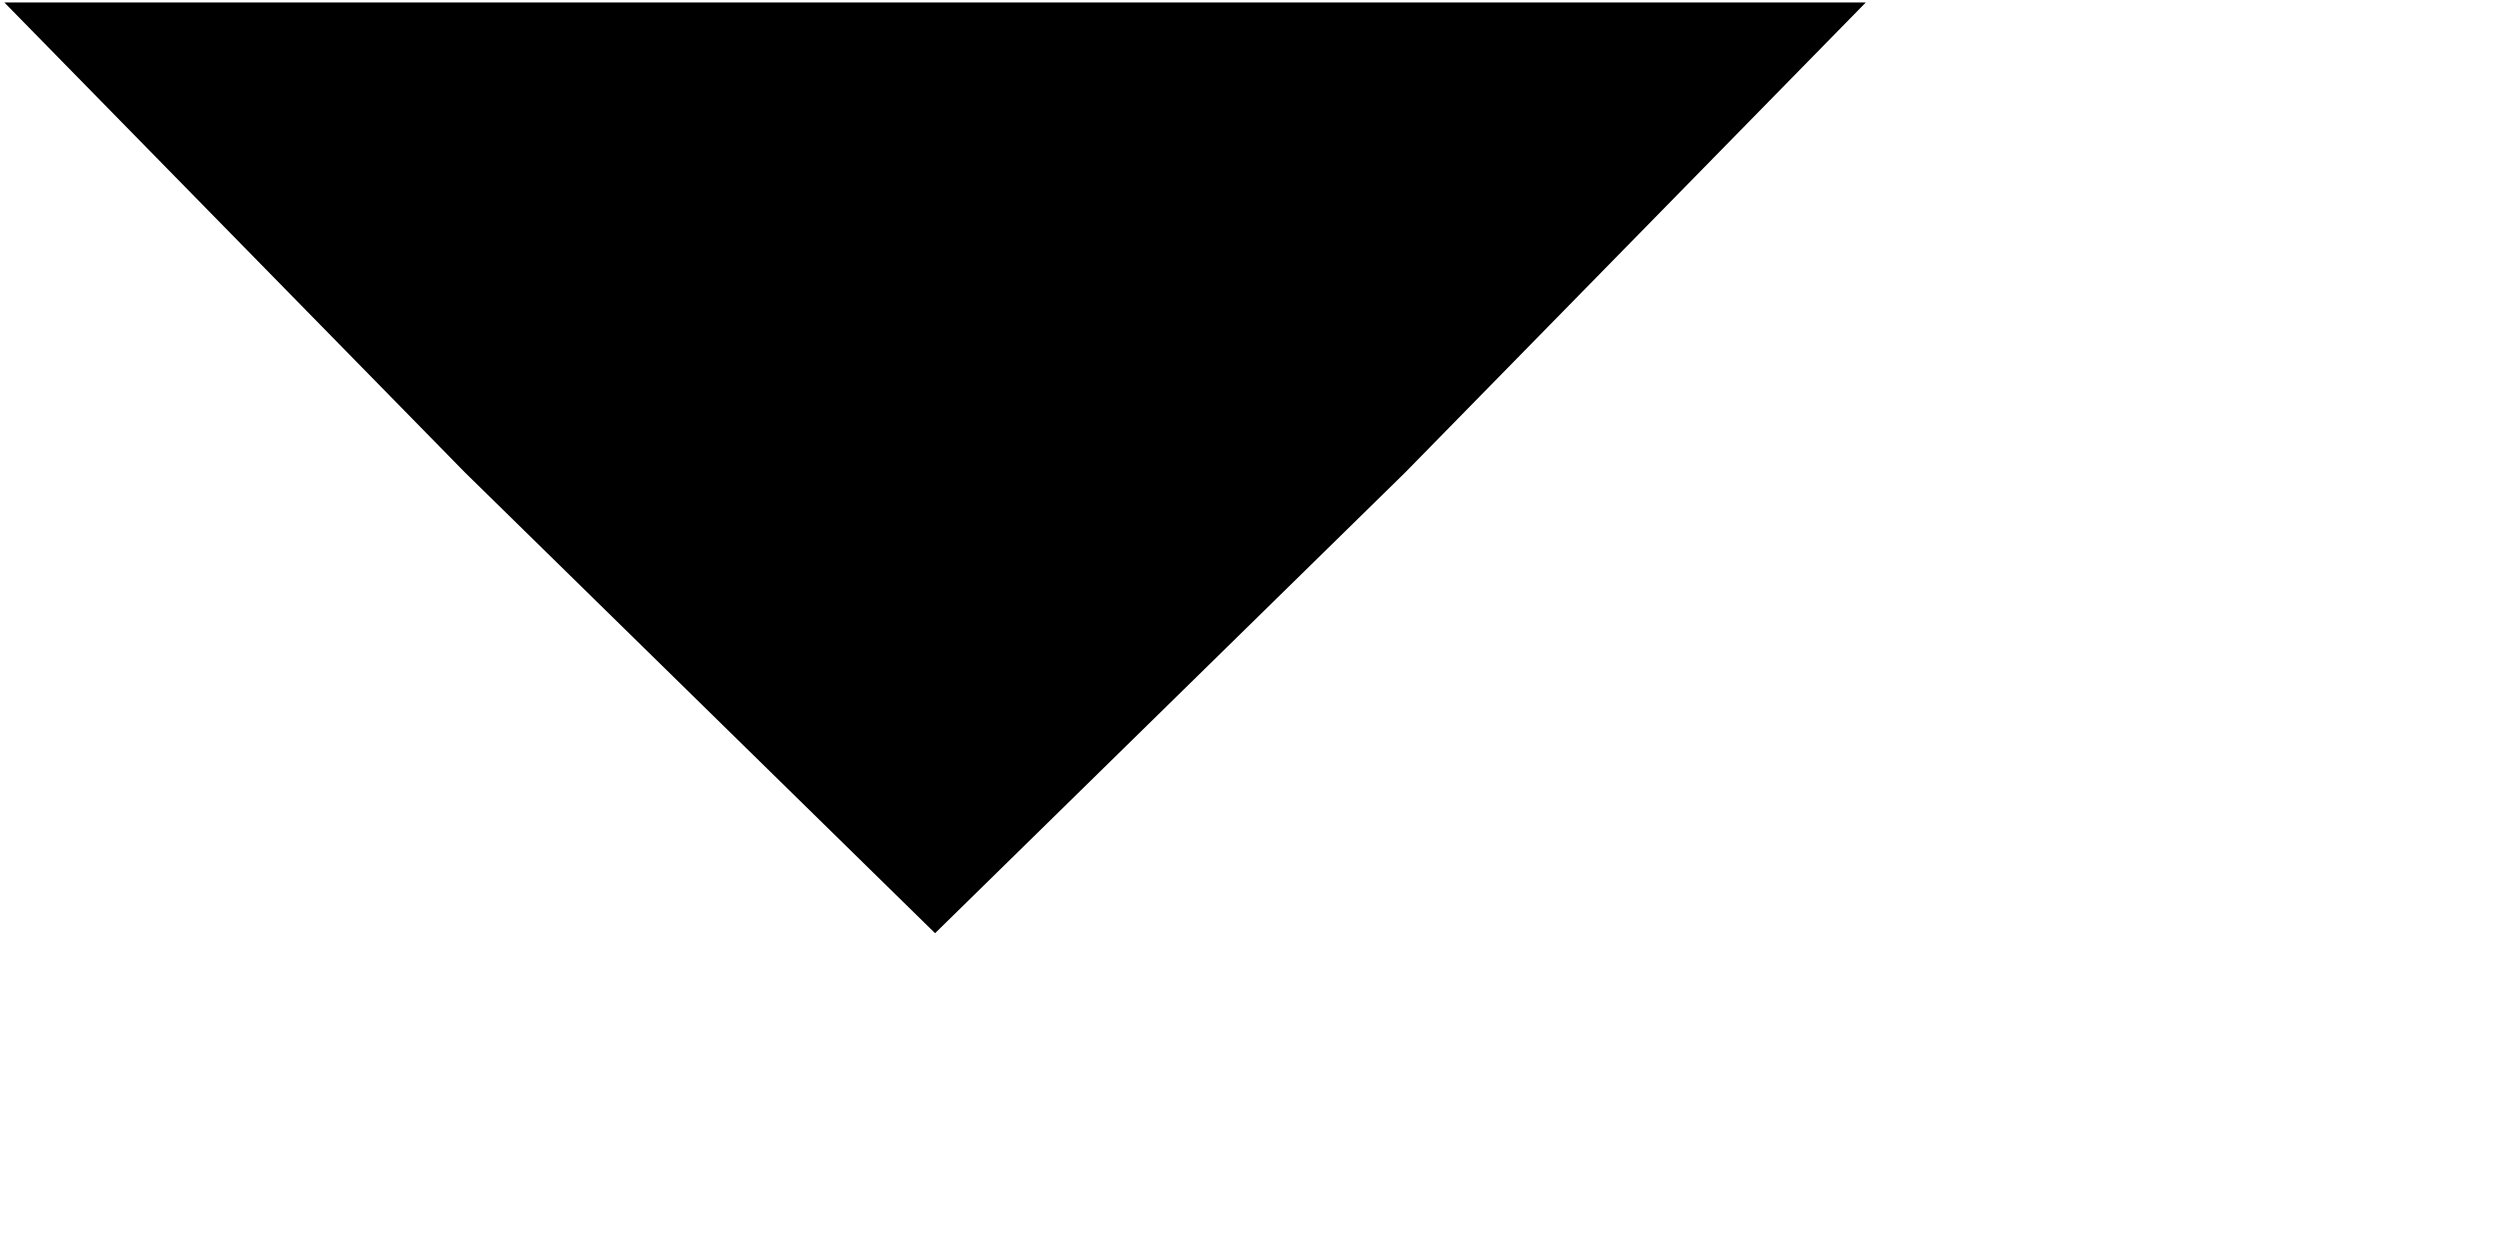 <?xml version="1.0" standalone="no"?>
<!DOCTYPE svg PUBLIC "-//W3C//DTD SVG 20010904//EN"
 "http://www.w3.org/TR/2001/REC-SVG-20010904/DTD/svg10.dtd">
<svg version="1.0" xmlns="http://www.w3.org/2000/svg"
 width="18.947pt" height="9.474pt"
 preserveAspectRatio="xMidYMid meet">
<g transform="translate(-0.526,10) rotate(-360.00) scale(0.095,-0.095)"
fill="#000000" stroke="none">
<path d="M55 55 l50 -49 50 49 49 50 -99 0 -99 0 49 -50z"/>
</g>
</svg>

